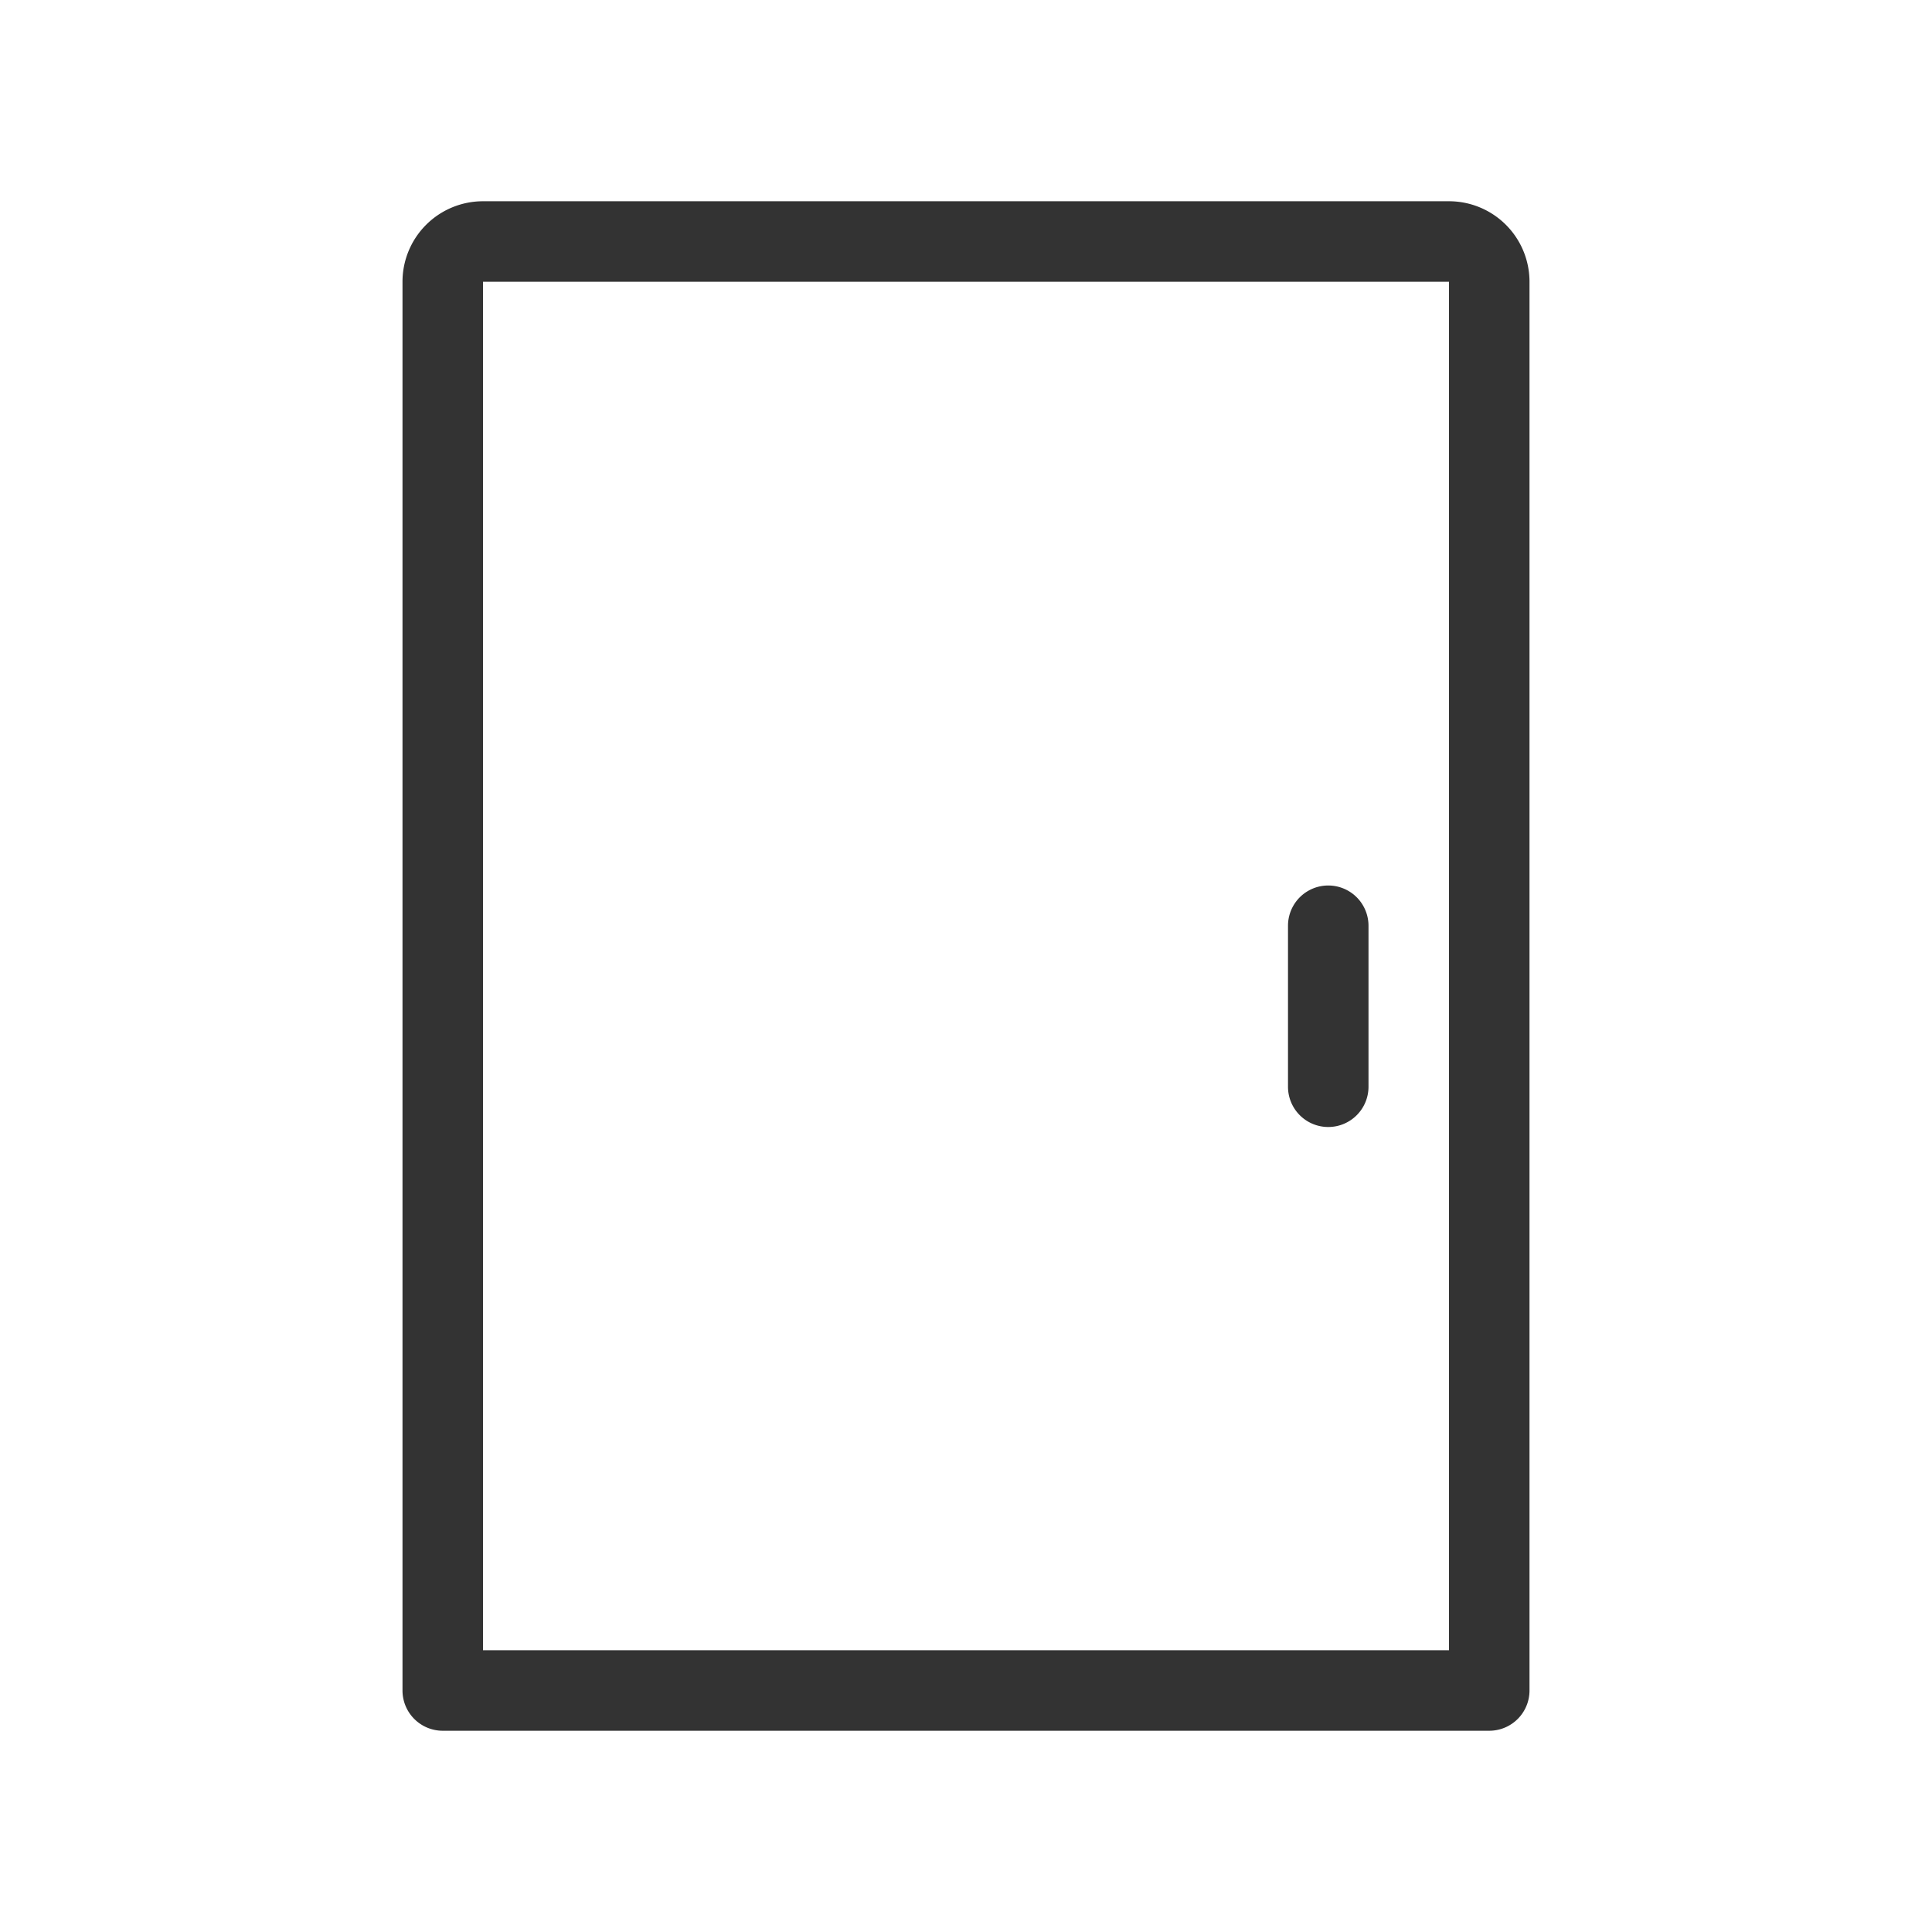 <svg id="Ebene_1" data-name="Ebene 1" xmlns="http://www.w3.org/2000/svg" viewBox="0 0 48 48"><defs><style>.cls-1{fill:#333;}</style></defs><title>is24_product_48px_number_of_rooms</title><path class="cls-1" d="M36,5H12a2,2,0,0,0-2,2V42a1,1,0,0,0,1,1H37a1,1,0,0,0,1-1V7A2,2,0,0,0,36,5Zm0,36H12V7H36Z"/><path class="cls-1" d="M33,28a1,1,0,0,0,1-1V23a1,1,0,0,0-2,0v4A1,1,0,0,0,33,28Z"/></svg>